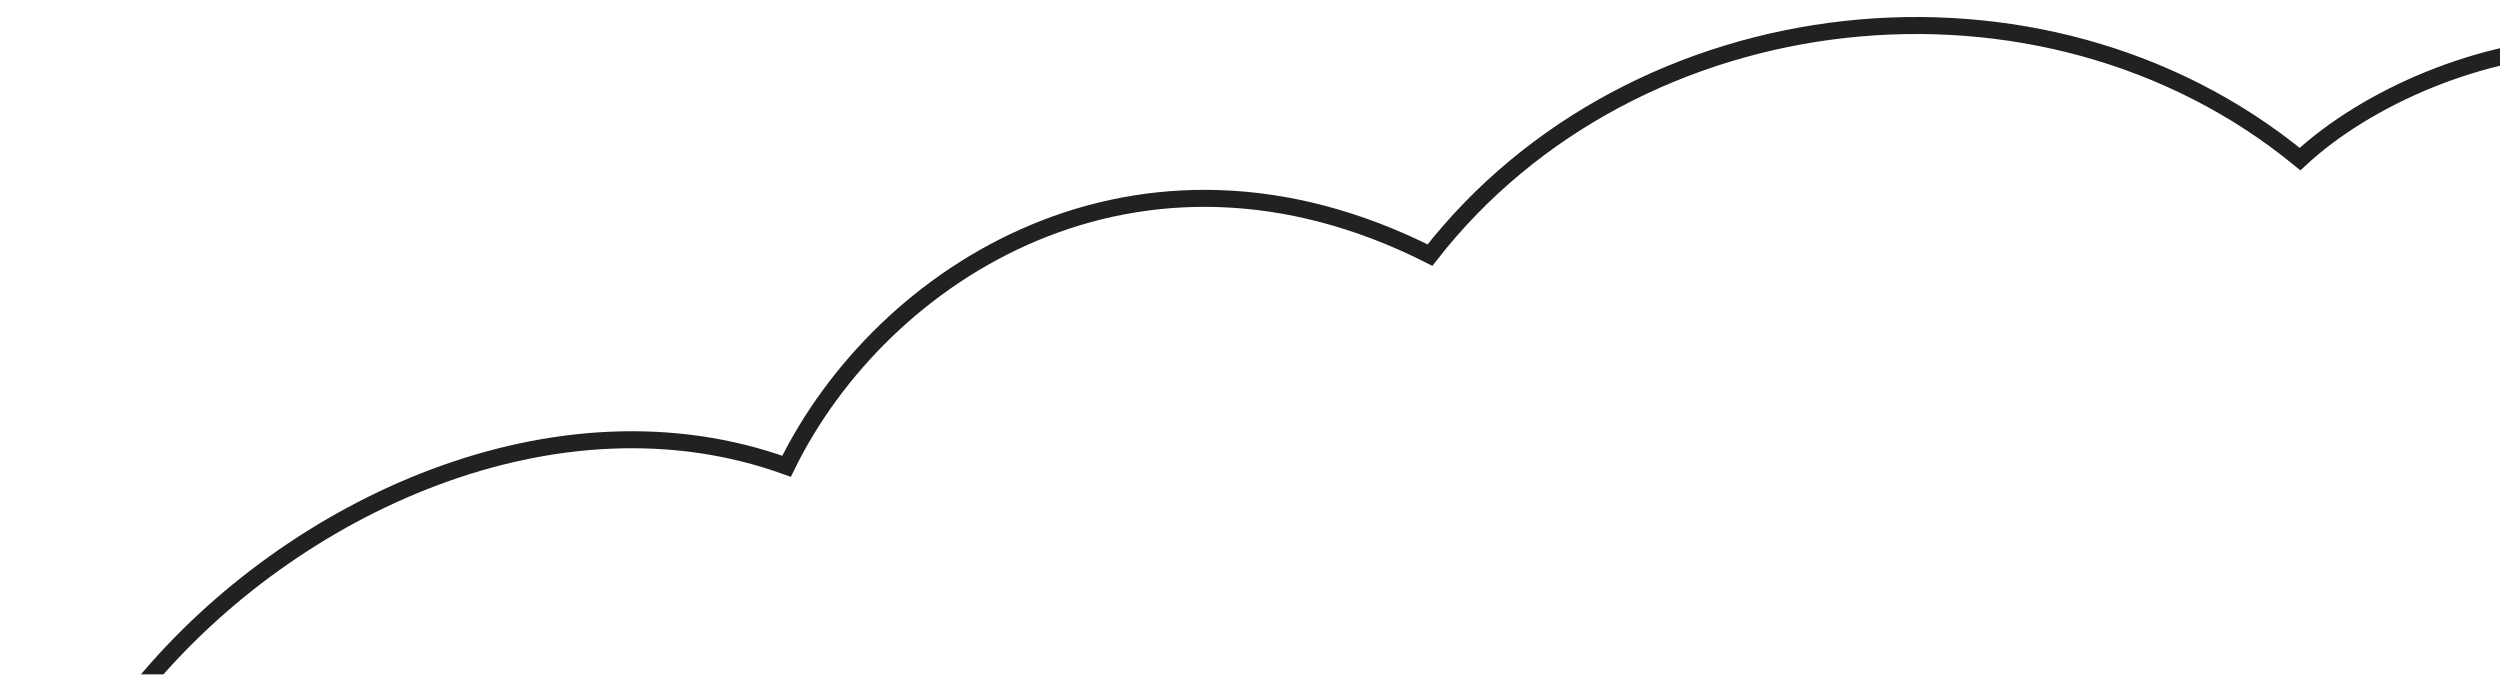 <svg width="882" height="238" viewBox="0 0 882 238" fill="none" xmlns="http://www.w3.org/2000/svg">
<g filter="url(#filter0_d_26_200)">
<path d="M669.083 305.902C770.3 359.213 899.356 287.397 951.231 244.825C979.431 218.136 1026.19 161.025 997.5 72.5C967.257 -20.805 852.5 6.5 805.449 50.126C714.5 -24.5 570.5 -8.5 498.5 84.001C395.5 32 305 90 271.5 158.5C109.775 100.025 -103.185 330.51 64.648 435.403C198.914 519.318 344.452 428.335 400.438 372.354C502.507 434.239 622.063 353.838 669.083 305.902Z" fill="white"/>
<path d="M669.083 305.902C770.3 359.213 899.356 287.397 951.231 244.825C979.431 218.136 1026.19 161.025 997.5 72.5C967.257 -20.805 852.5 6.5 805.449 50.126C714.5 -24.5 570.5 -8.5 498.5 84.001C395.5 32 305 90 271.5 158.5C109.775 100.025 -103.185 330.51 64.648 435.403C198.914 519.318 344.452 428.335 400.438 372.354C502.507 434.239 622.063 353.838 669.083 305.902Z" stroke="#212121" stroke-width="6"/>
</g>
<defs>
<filter id="filter0_d_26_200" x="0.367" y="0.002" width="1015.12" height="478.399" filterUnits="userSpaceOnUse" color-interpolation-filters="sRGB">
<feFlood flood-opacity="0" result="BackgroundImageFix"/>
<feColorMatrix in="SourceAlpha" type="matrix" values="0 0 0 0 0 0 0 0 0 0 0 0 0 0 0 0 0 0 127 0" result="hardAlpha"/>
<feOffset dx="6" dy="6"/>
<feComposite in2="hardAlpha" operator="out"/>
<feColorMatrix type="matrix" values="0 0 0 0 0.129 0 0 0 0 0.129 0 0 0 0 0.129 0 0 0 1 0"/>
<feBlend mode="normal" in2="BackgroundImageFix" result="effect1_dropShadow_26_200"/>
<feBlend mode="normal" in="SourceGraphic" in2="effect1_dropShadow_26_200" result="shape"/>
</filter>
</defs>
</svg>
